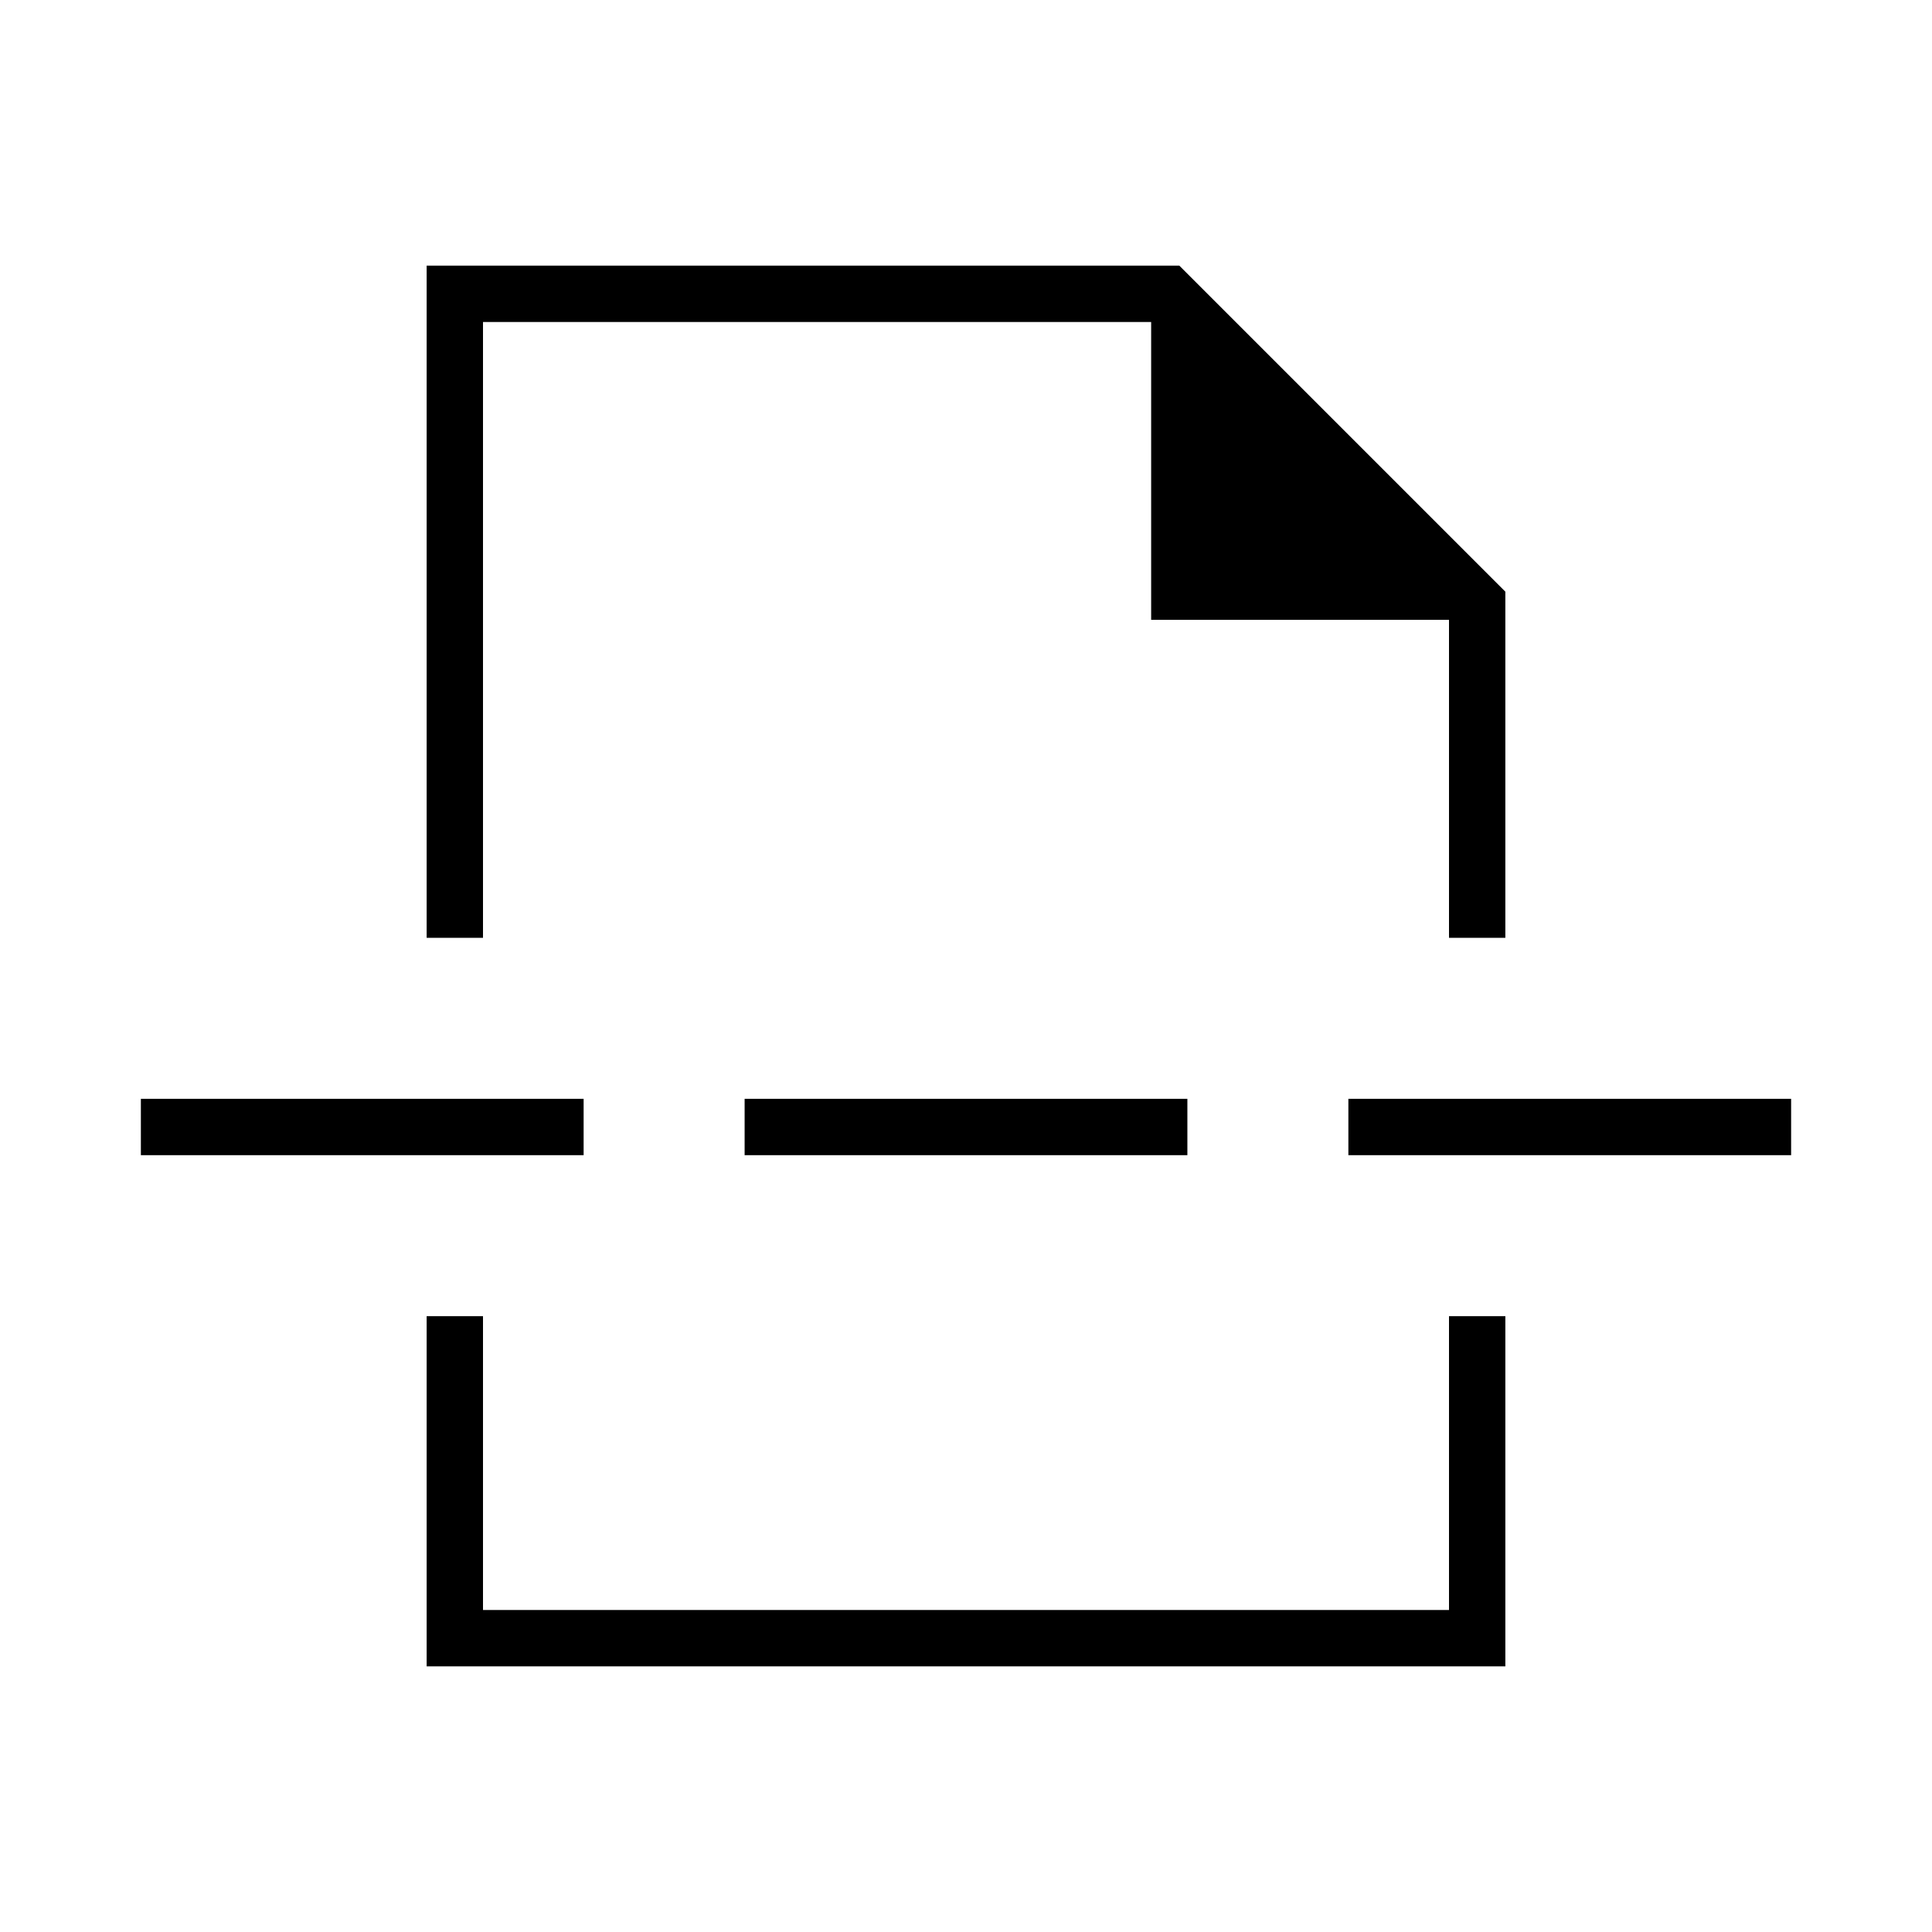 <svg xmlns="http://www.w3.org/2000/svg" height="24" width="24"><path d="M5.3 20.7v-4.35H6V20h12v-3.65h.7v4.35Zm0-9.05V3.3h9.35l4.05 4.05v4.3H18V7.7h-3.7V4H6v7.65Zm3.95 2.7v-.7h5.5v.7Zm7.5 0v-.7h5.5v.7Zm-15 0v-.7h5.5v.7ZM12 11.65Zm0 4.7Z"/></svg>